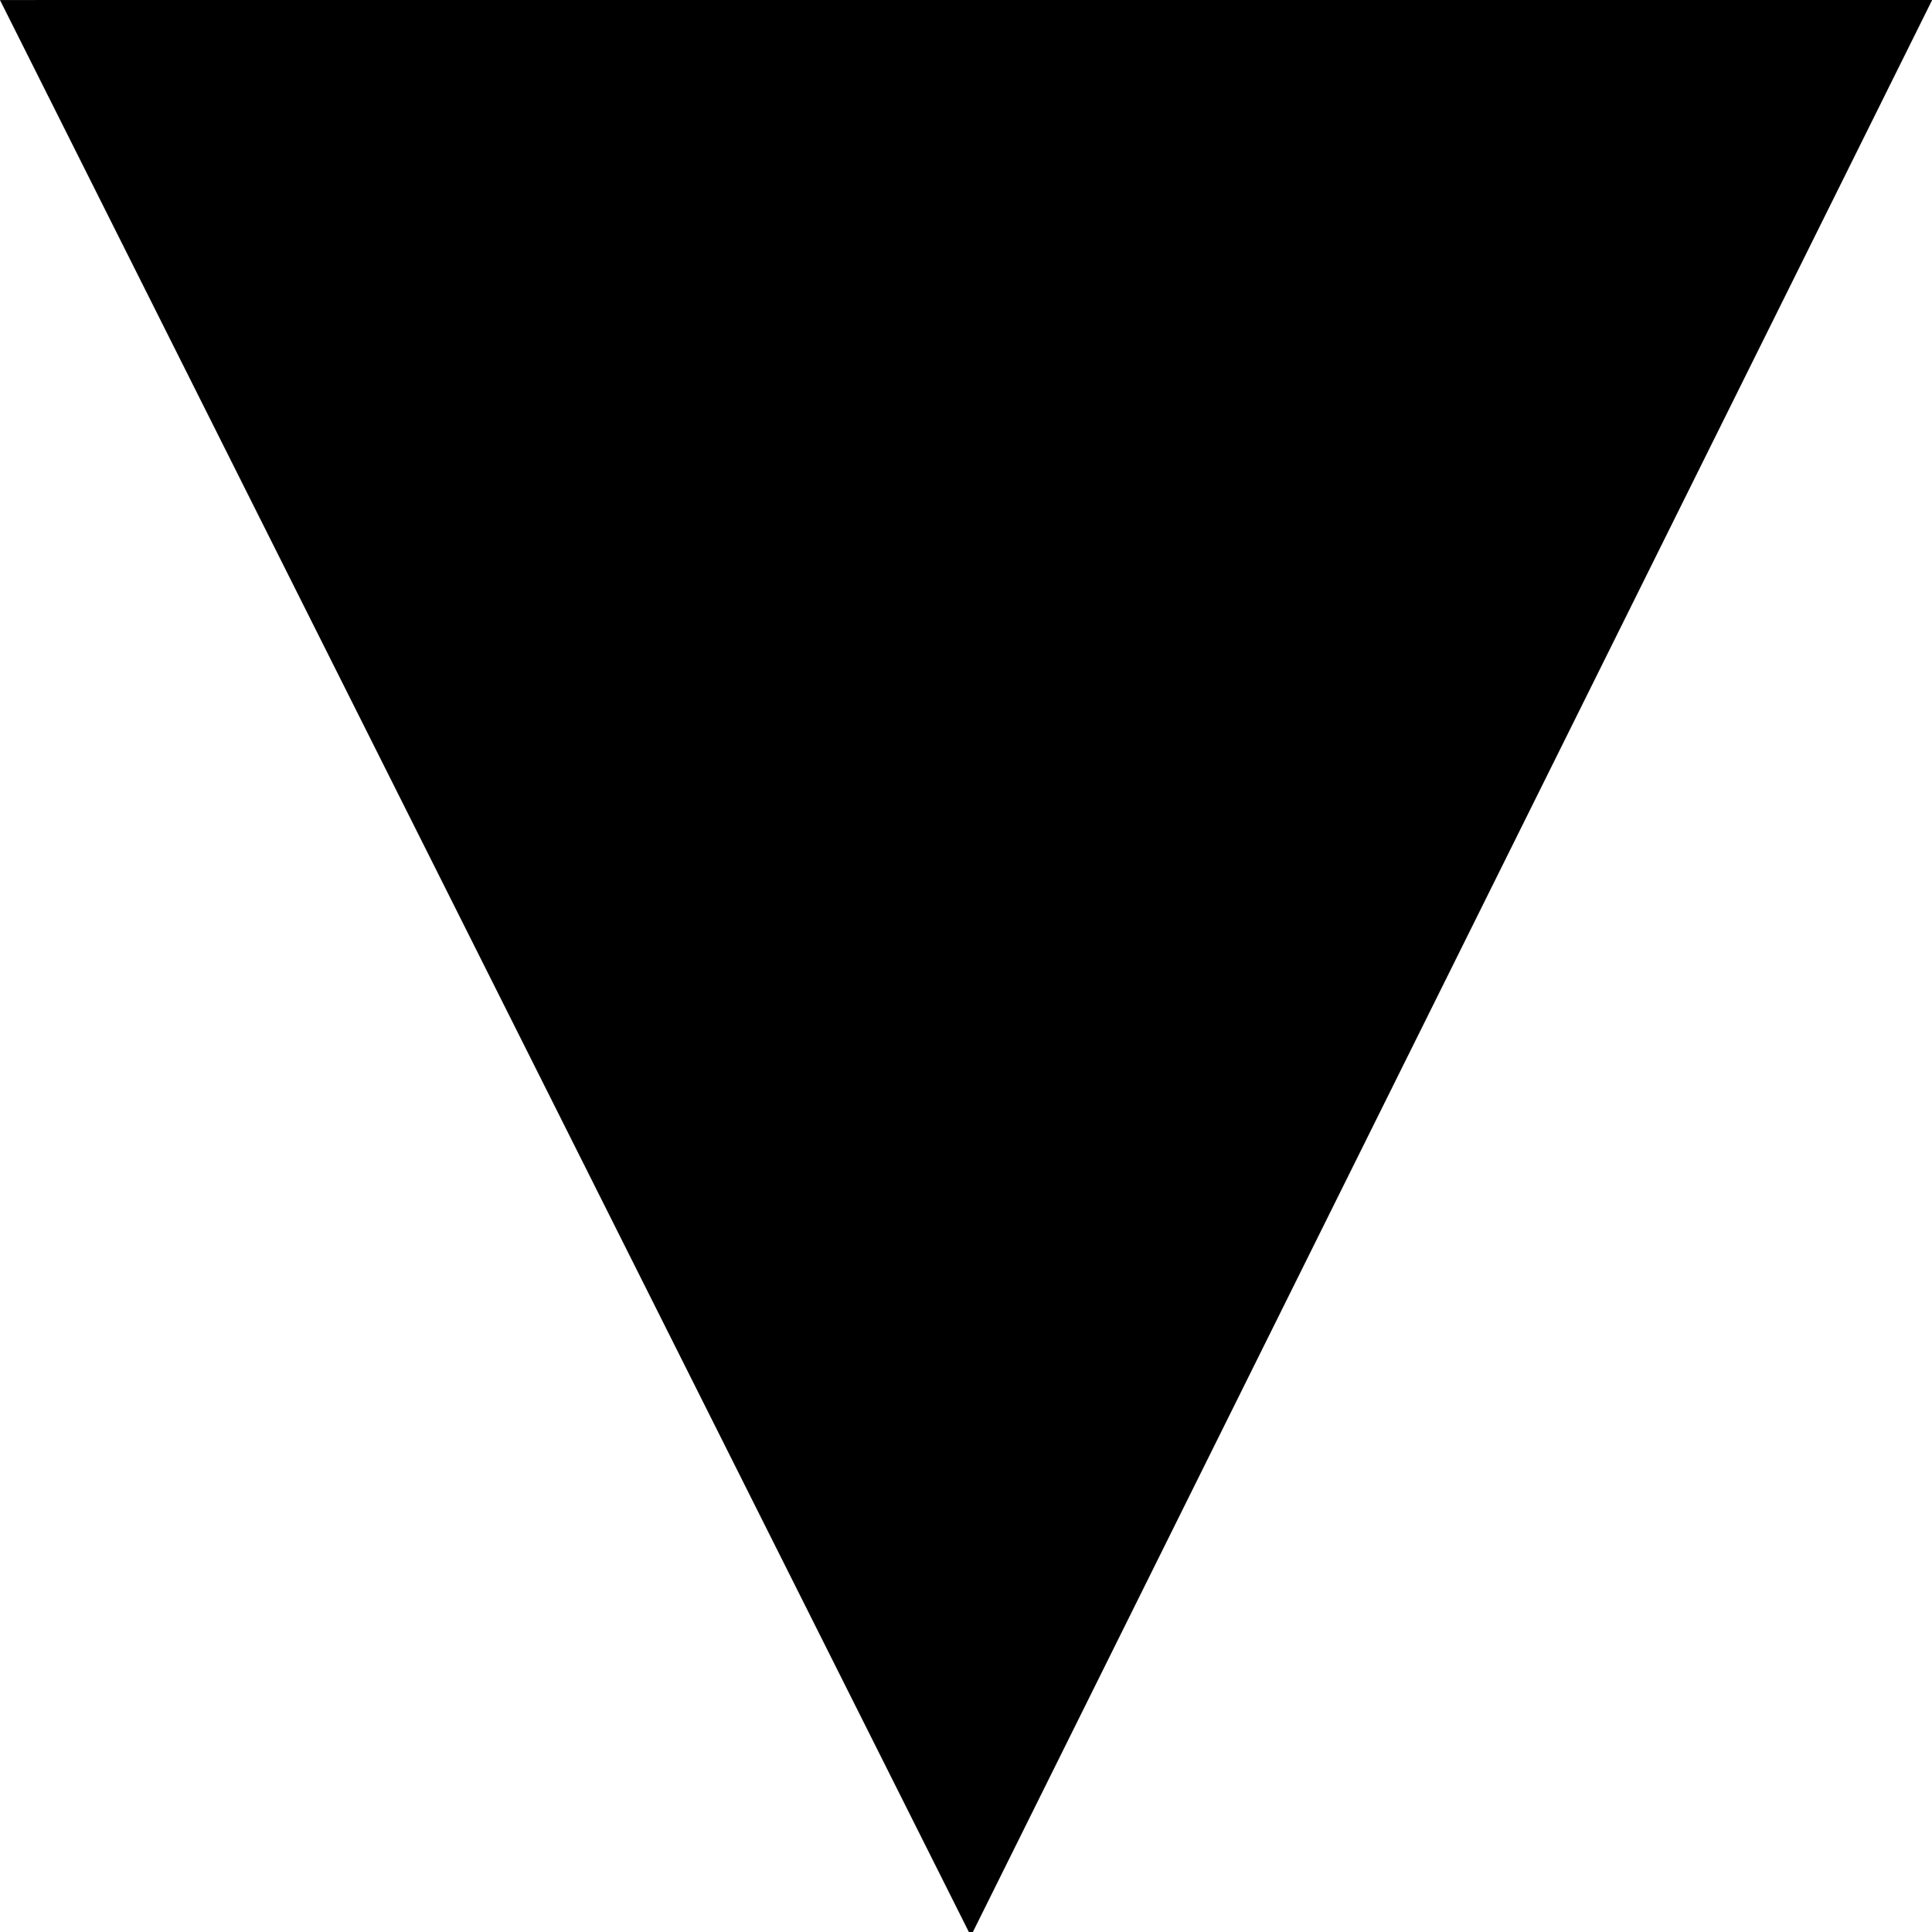 <?xml version="1.0" encoding="UTF-8" standalone="no"?>
<!-- Created with Inkscape (http://www.inkscape.org/) -->

<svg
   xmlns:dc="http://purl.org/dc/elements/1.1/"
   xmlns:cc="http://creativecommons.org/ns#"
   xmlns:rdf="http://www.w3.org/1999/02/22-rdf-syntax-ns#"
   xmlns:svg="http://www.w3.org/2000/svg"
   xmlns="http://www.w3.org/2000/svg"
   xmlns:sodipodi="http://sodipodi.sourceforge.net/DTD/sodipodi-0.dtd"
   xmlns:inkscape="http://www.inkscape.org/namespaces/inkscape"
   width="256in"
   height="256in"
   viewBox="0 0 6502.4 6502.4"
   version="1.1"
   id="svg4491"
   inkscape:version="0.92.1 r15371"
   sodipodi:docname="arrow.svg">
  <defs
     id="defs4485" />
  <sodipodi:namedview
     id="base"
     pagecolor="#ffffff"
     bordercolor="#666666"
     borderopacity="1.0"
     inkscape:pageopacity="0.0"
     inkscape:pageshadow="2"
     inkscape:zoom="0.02"
     inkscape:cx="16012.544"
     inkscape:cy="13089.366"
     inkscape:document-units="px"
     inkscape:current-layer="layer1"
     showgrid="false"
     units="in"
     width="256in"
     inkscape:window-width="1600"
     inkscape:window-height="838"
     inkscape:window-x="-8"
     inkscape:window-y="-8"
     inkscape:window-maximized="1" />
  <g
     inkscape:label="Capa 1"
     inkscape:groupmode="layer"
     id="layer1"
     transform="translate(0,6205.4)">
    <path
       style="fill:#000000;stroke:#000000;stroke-width:0.265px;stroke-linecap:butt;stroke-linejoin:miter;stroke-opacity:1"
       d="M 0.072,-6205.301 3267.604,310.229 6503.121,-6206.121 Z"
       id="path5044"
       inkscape:connector-curvature="0"
       sodipodi:nodetypes="cccc" />
  </g>
</svg>
